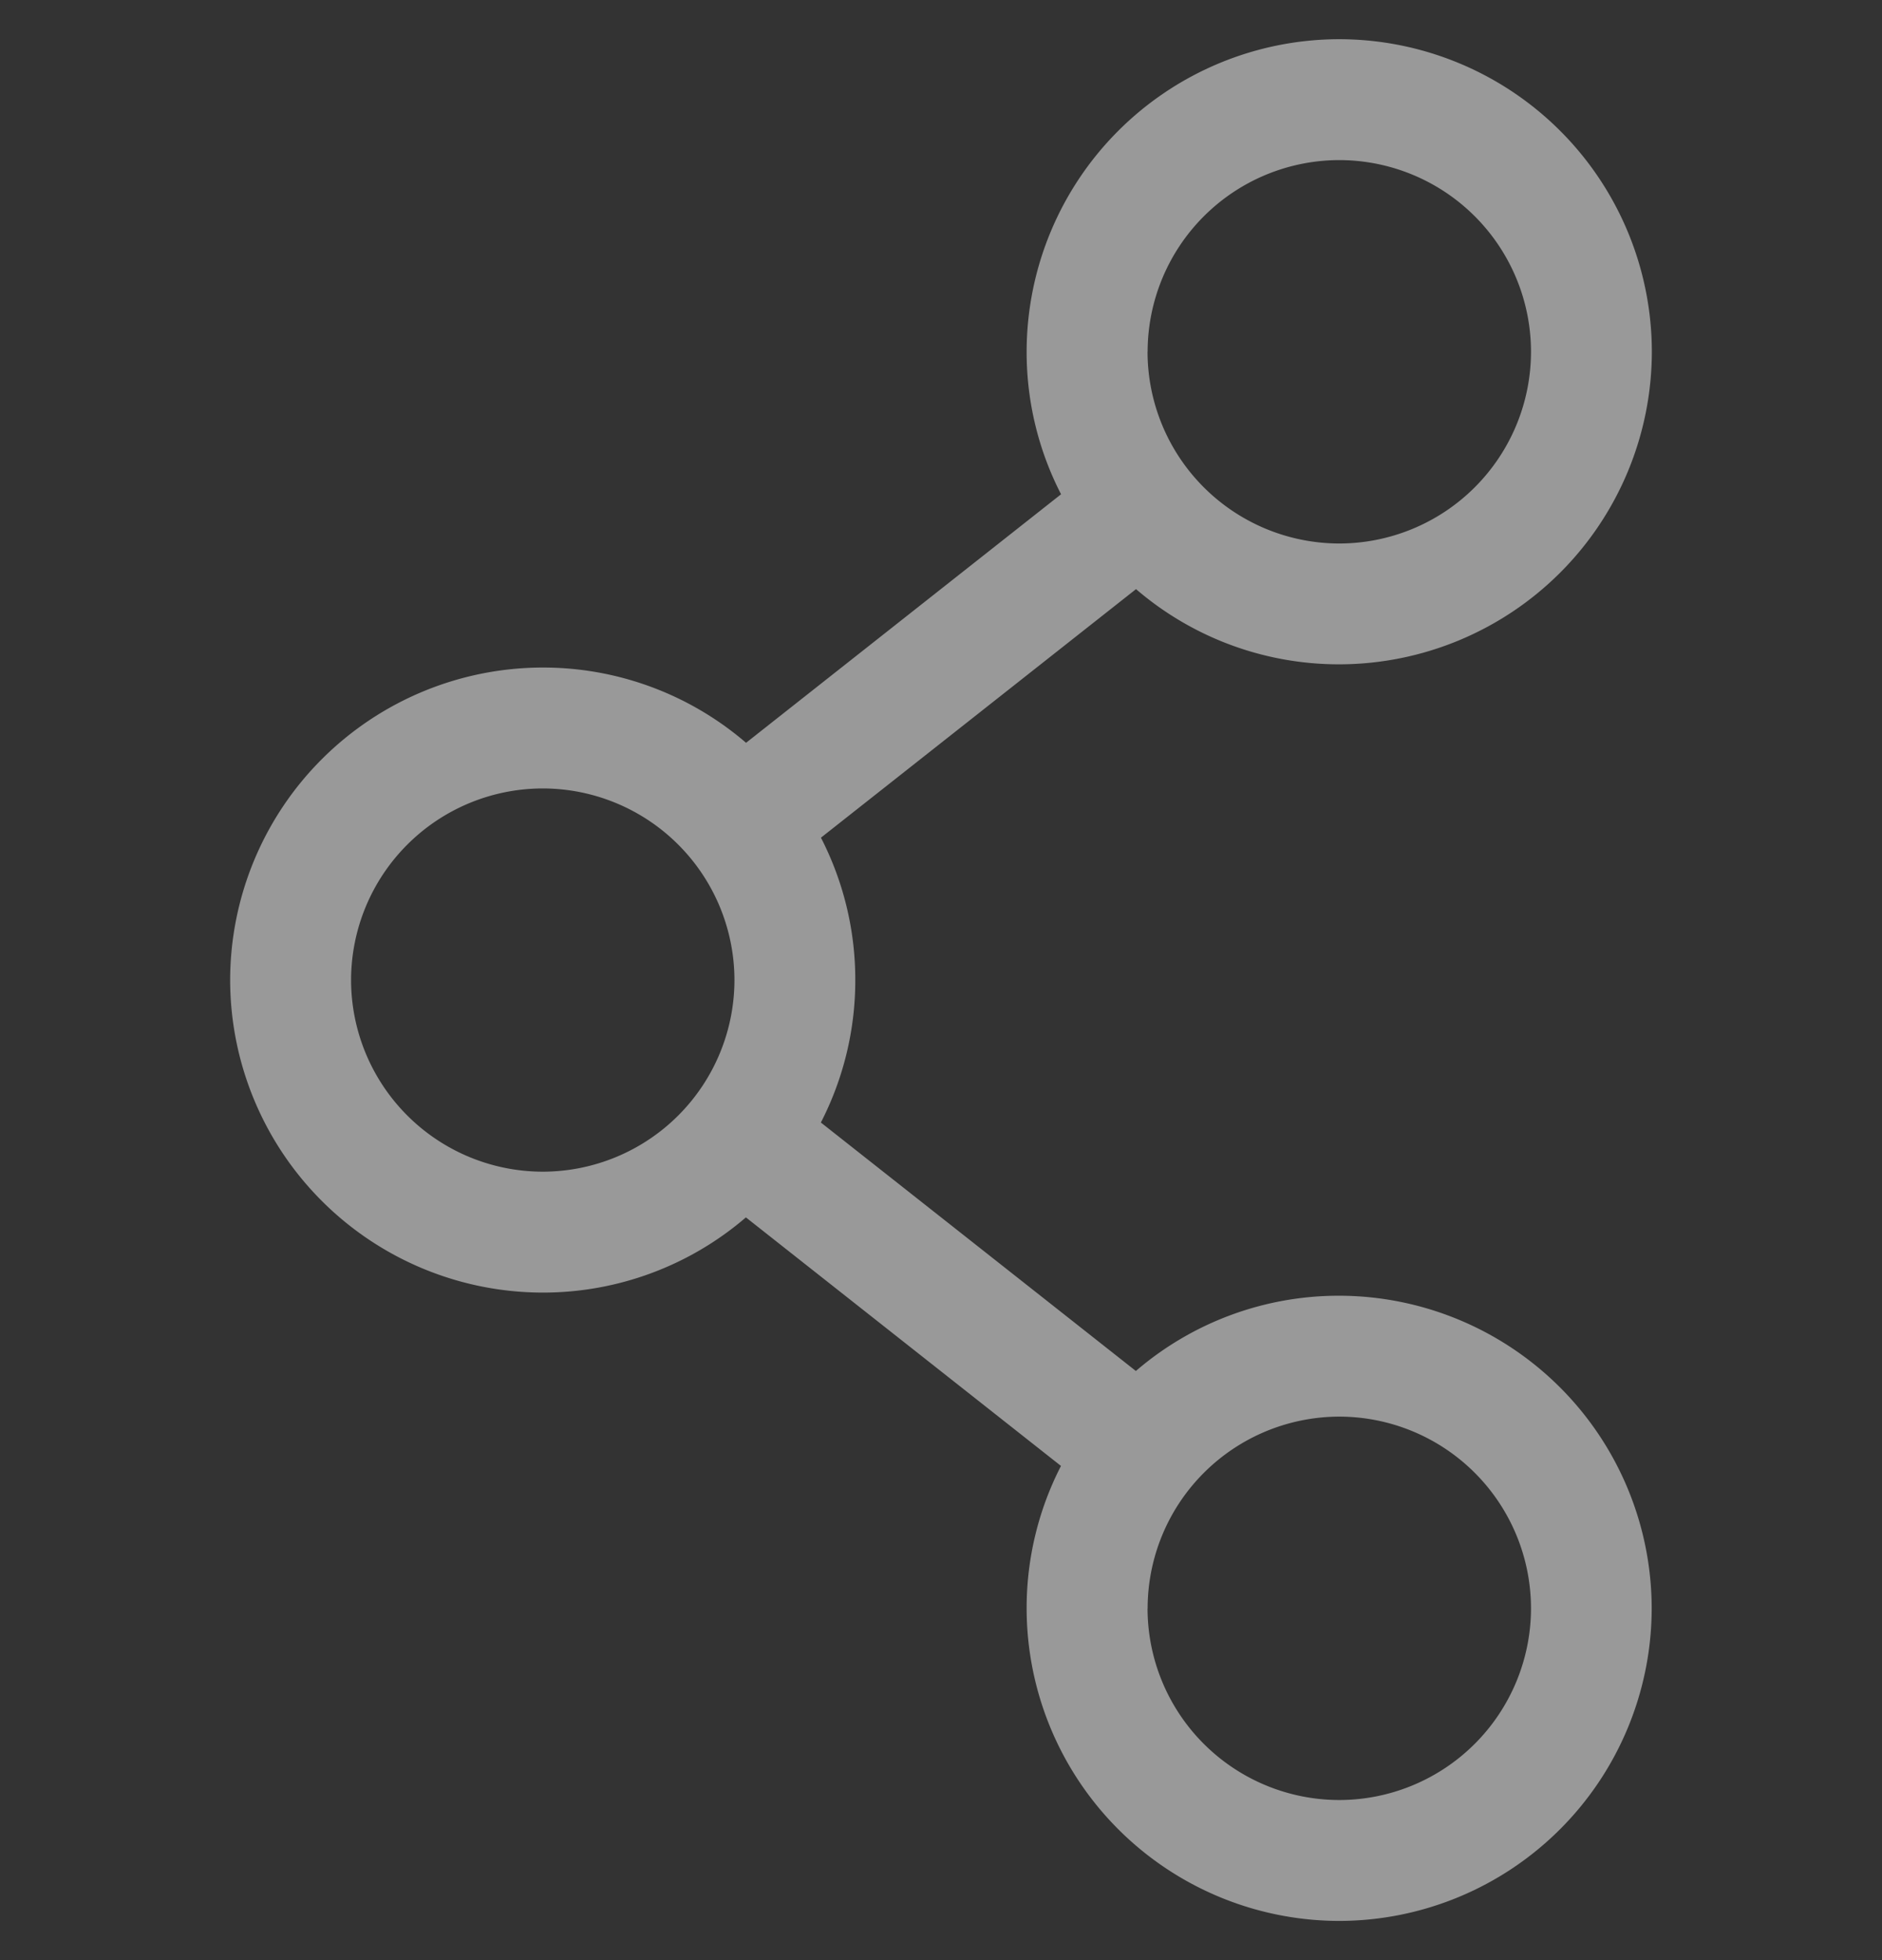 <svg xmlns="http://www.w3.org/2000/svg" width="24" height="25" viewBox="0 0 24 25">
    <rect x="0" y="0" width="24" height="25" fill="#333333" stroke="none"/>
    <g data-name="그룹 8785">
        <path data-name="합치기 94" d="M-1977.843 20.014a3.967 3.967 0 0 1 .438-1.817l-4.018-3.17a3.969 3.969 0 0 1-2.591.959A3.991 3.991 0 0 1-1988 12a3.991 3.991 0 0 1 3.987-3.986 3.969 3.969 0 0 1 2.592.96l4.017-3.17a3.965 3.965 0 0 1-.439-1.817A3.99 3.99 0 0 1-1973.857 0a3.991 3.991 0 0 1 3.987 3.986 3.992 3.992 0 0 1-3.987 3.987 3.969 3.969 0 0 1-2.591-.959l-4.018 3.17a3.963 3.963 0 0 1 .438 1.816 3.964 3.964 0 0 1-.439 1.817l4.017 3.169a3.967 3.967 0 0 1 2.591-.96 3.992 3.992 0 0 1 3.987 3.987 3.991 3.991 0 0 1-3.985 3.987 3.991 3.991 0 0 1-3.986-3.986zm1.542 0a2.447 2.447 0 0 0 2.444 2.444 2.448 2.448 0 0 0 2.446-2.444 2.448 2.448 0 0 0-2.446-2.446 2.448 2.448 0 0 0-2.443 2.446zM-1986.458 12a2.447 2.447 0 0 0 2.445 2.444 2.447 2.447 0 0 0 2.444-2.444 2.447 2.447 0 0 0-2.444-2.444 2.447 2.447 0 0 0-2.445 2.444zm10.157-8.014a2.448 2.448 0 0 0 2.444 2.446 2.448 2.448 0 0 0 2.446-2.446 2.447 2.447 0 0 0-2.446-2.444 2.447 2.447 0 0 0-2.443 2.444z" transform="translate(1990.935 .5)" style="fill:#fff;stroke:transparent;stroke-miterlimit:10;opacity:.5"/>
        <path data-name="사각형 5534" transform="translate(0 .5)" style="fill:none;opacity:.2" d="M0 0h24v24H0z"/>
    </g>
</svg>
